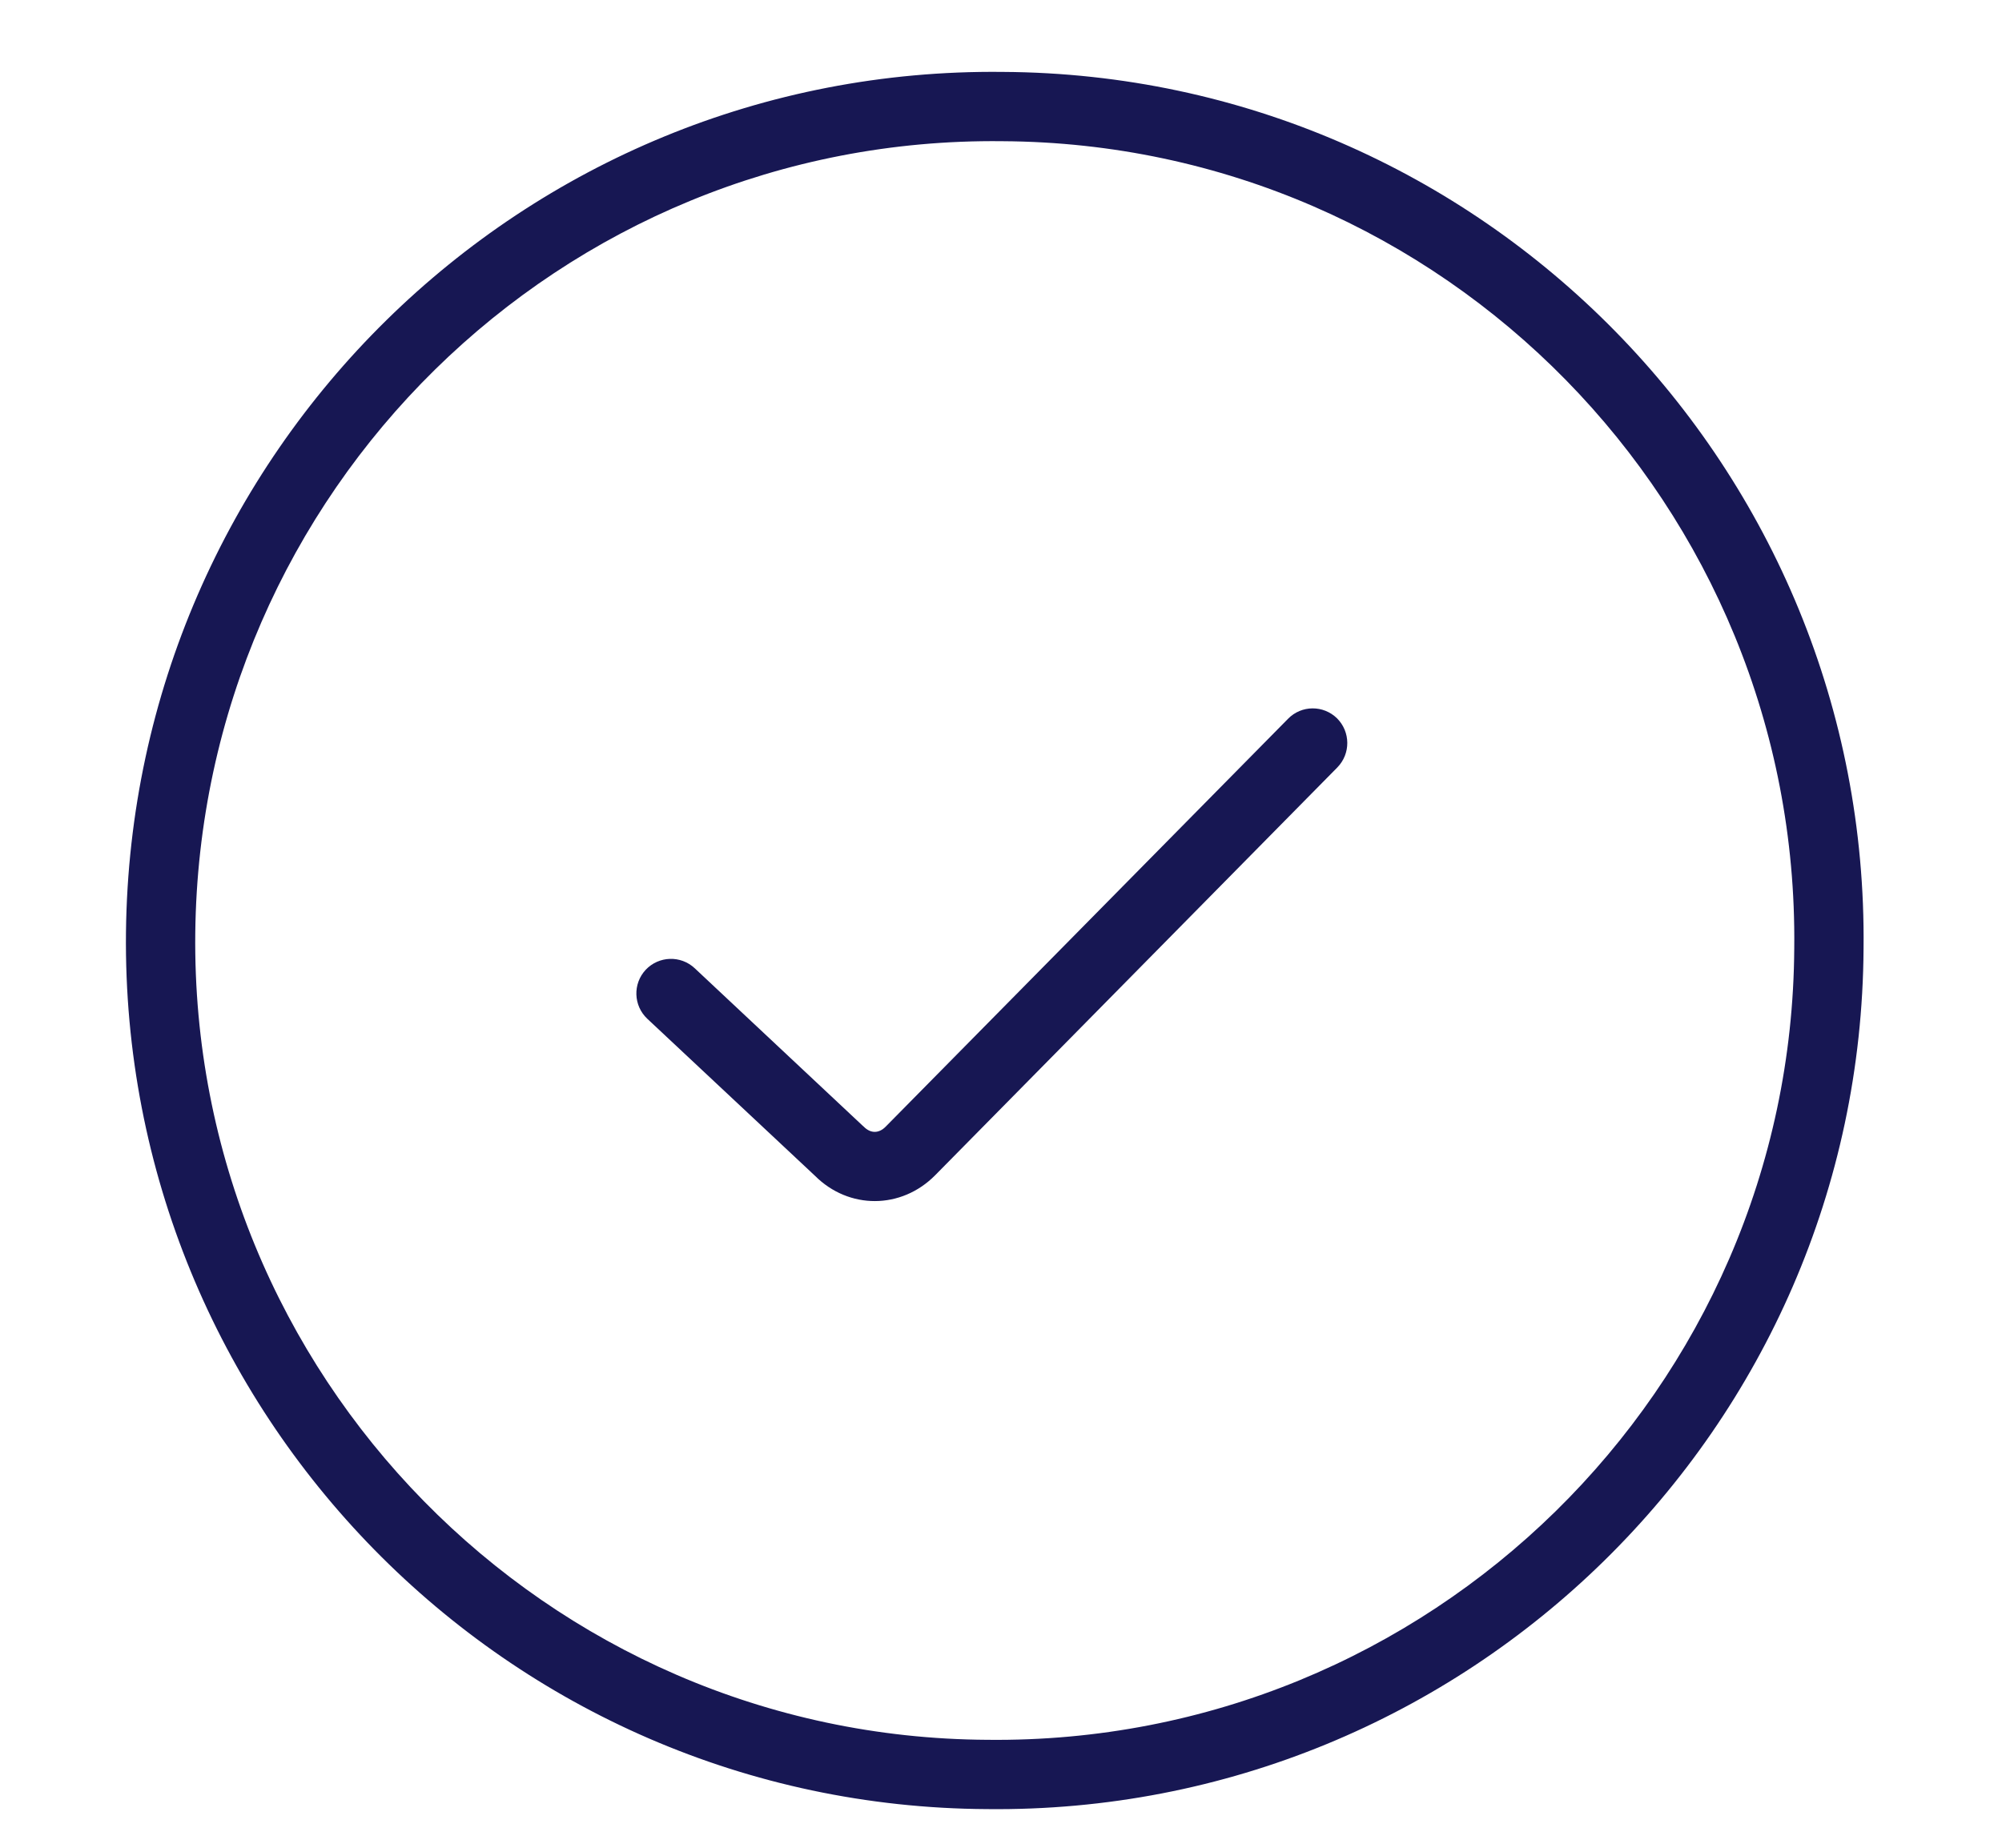 <svg width="13" height="12" viewBox="0 0 13 12" fill="none" xmlns="http://www.w3.org/2000/svg">
<path fill-rule="evenodd" clip-rule="evenodd" d="M6.507 0.917C3.64 0.885 1.3 3.191 1.268 6.06C1.236 8.928 3.544 11.283 6.411 11.299L6.412 11.299C9.28 11.331 11.635 9.024 11.651 6.157L11.651 6.156C11.683 3.288 9.376 0.933 6.509 0.917L6.507 0.917ZM6.512 0.467C3.394 0.432 0.853 2.94 0.818 6.055C0.784 9.172 3.29 11.732 6.408 11.749C9.524 11.784 12.083 9.277 12.101 6.16C12.136 3.044 9.629 0.484 6.512 0.467Z" fill="#171753"/>
<path fill-rule="evenodd" clip-rule="evenodd" d="M8.682 4.665C8.77 4.753 8.771 4.895 8.684 4.984L6.072 7.633C5.852 7.855 5.512 7.856 5.292 7.636L4.203 6.616C4.113 6.531 4.108 6.389 4.193 6.298C4.278 6.208 4.42 6.203 4.511 6.288L5.602 7.311C5.604 7.313 5.606 7.315 5.609 7.317C5.653 7.362 5.707 7.362 5.751 7.317L8.364 4.668C8.451 4.579 8.593 4.578 8.682 4.665Z" fill="#171753"/>
</svg>
